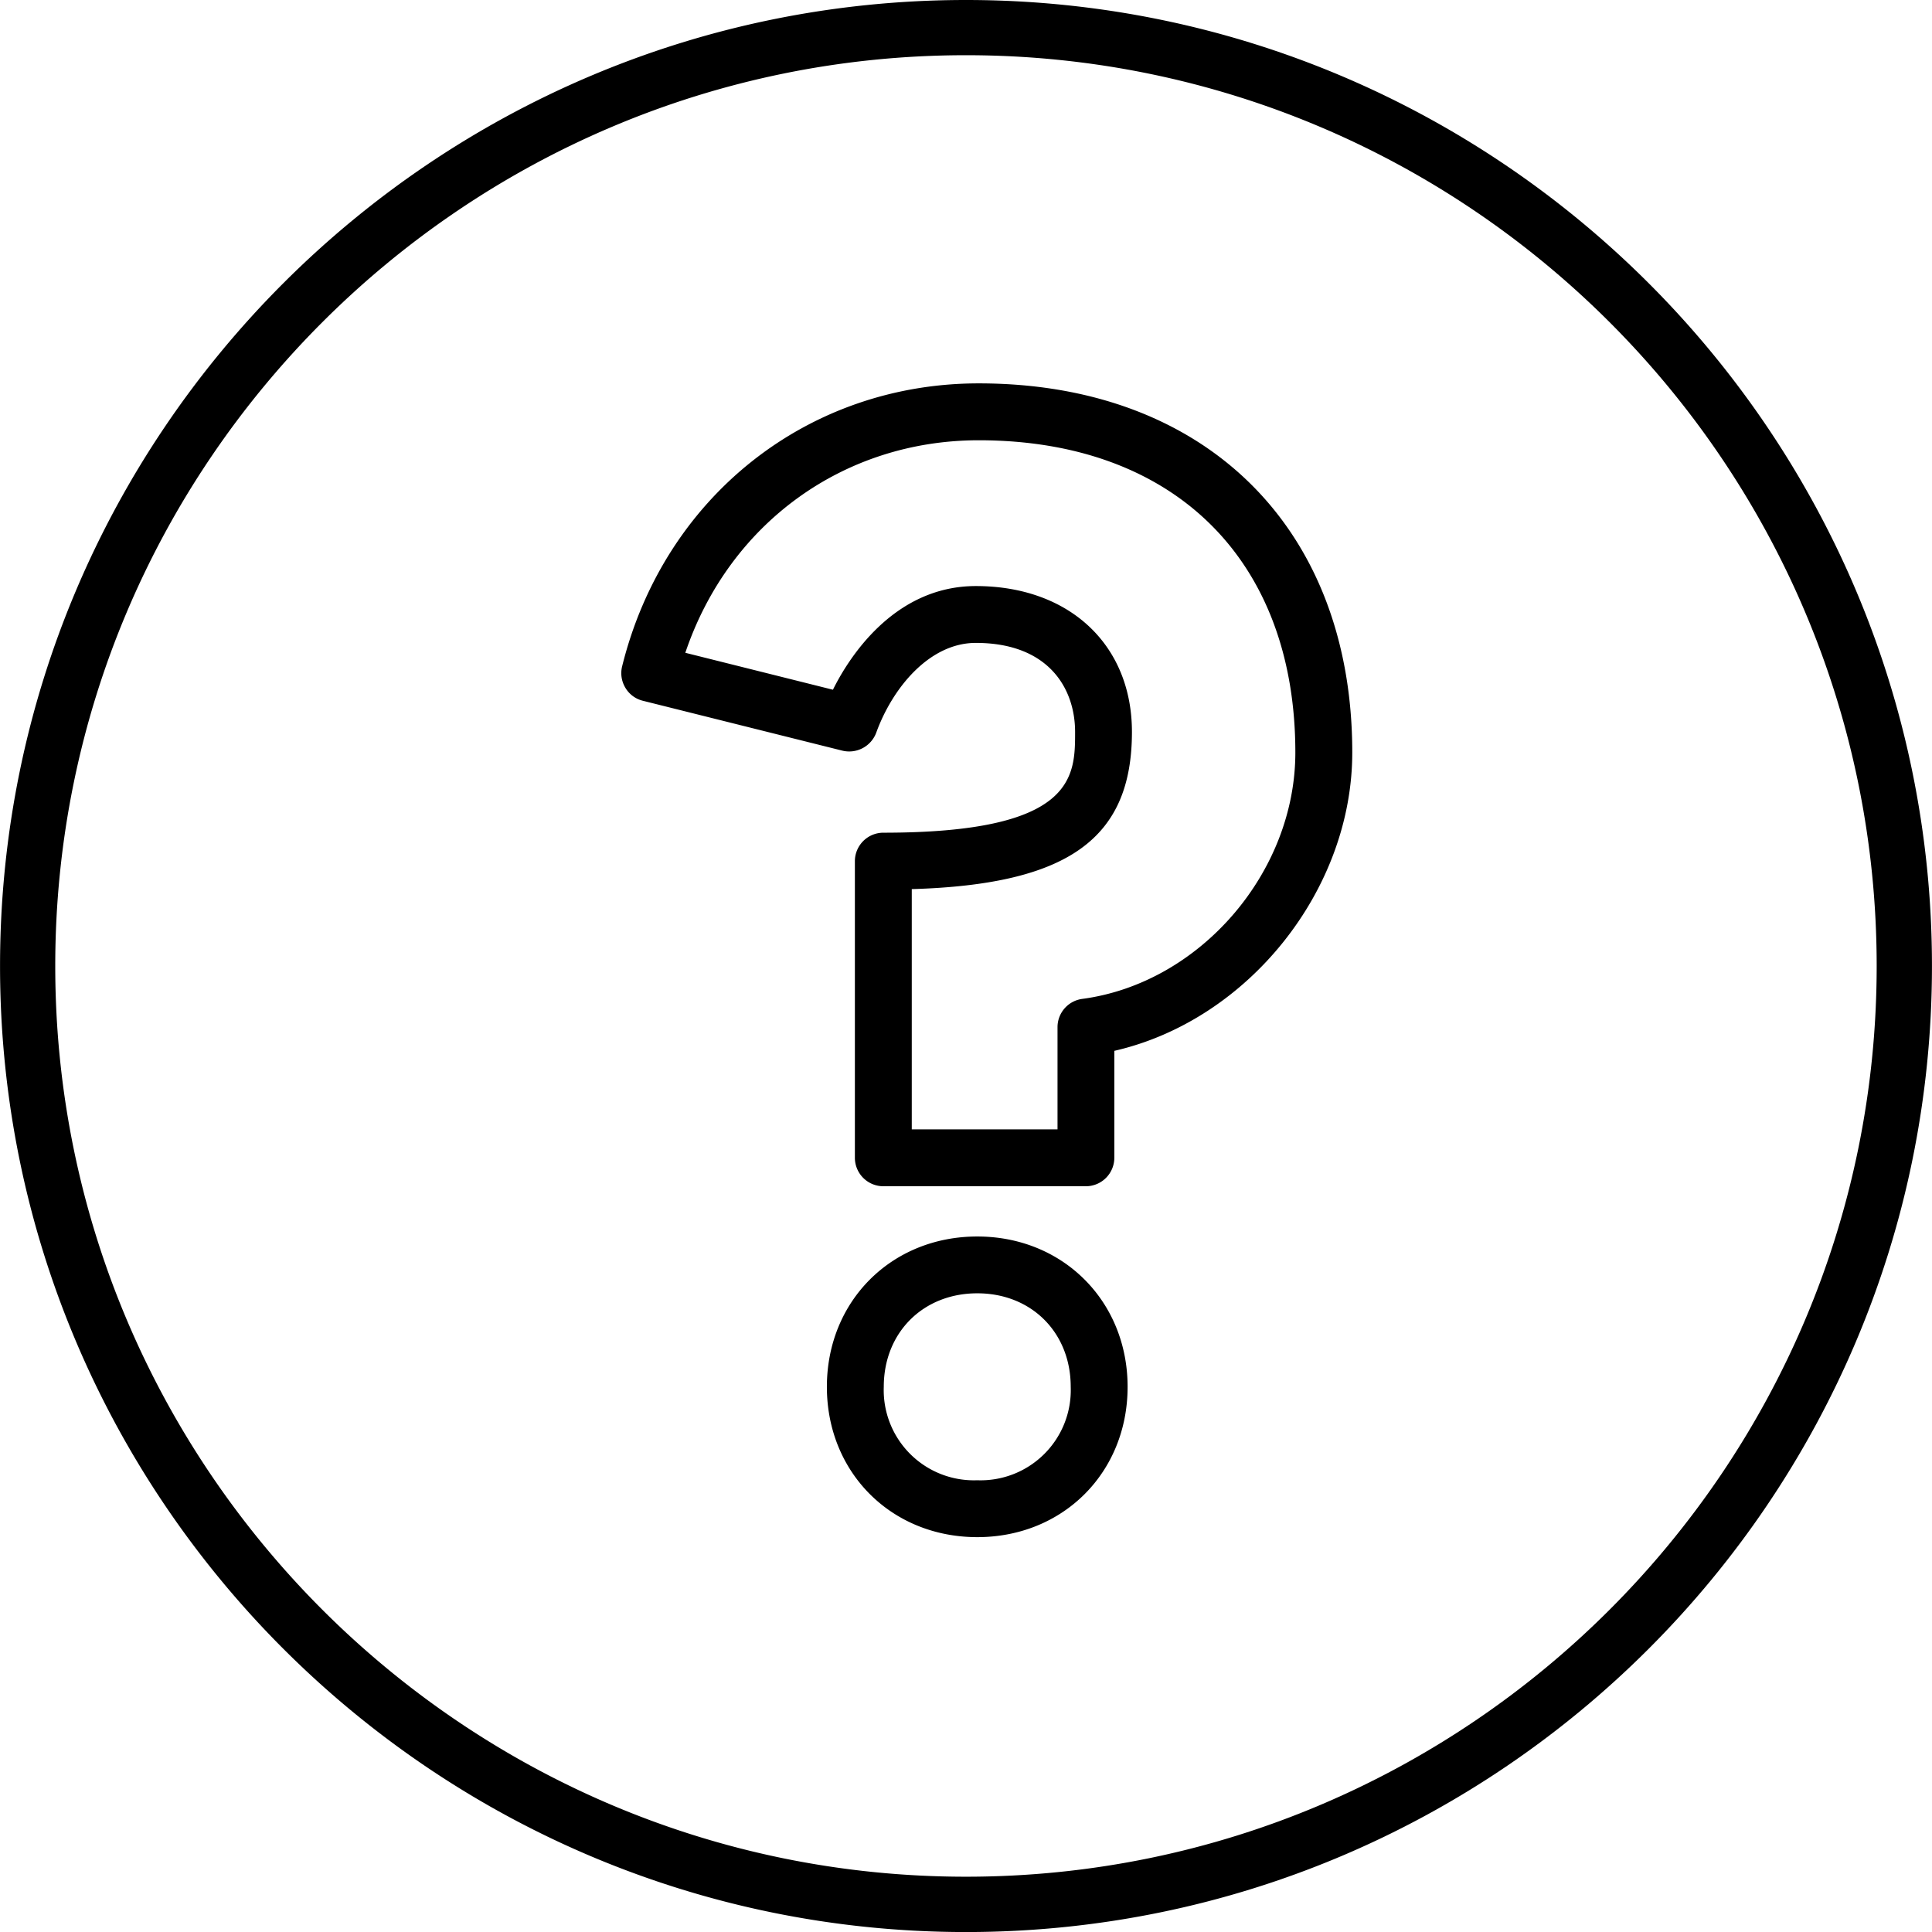 <?xml version="1.0" encoding="utf-8"?><svg xmlns="http://www.w3.org/2000/svg" width="49.482" height="49.482" xmlns:v="https://vecta.io/nano"><path d="M24.741 0C11.099 0 .001 11.099.001 24.741S11.1 49.483 24.741 49.483s24.74-11.1 24.74-24.742S38.384 0 24.741 0zm0 48.066c-12.862 0-23.326-10.463-23.326-23.326S11.879 1.414 24.741 1.414 48.065 11.878 48.065 24.74 37.603 48.066 24.741 48.066zm.326-38.247c-4.389 0-8.059 2.912-9.133 7.247-.047.189-.016.384.084.551a.72.72 0 0 0 .447.331l5.115 1.279a.74.74 0 0 0 .861-.459c.414-1.146 1.361-2.302 2.551-2.302 1.875 0 2.543 1.178 2.543 2.28 0 1.15 0 2.581-4.912 2.581a.73.73 0 0 0-.728.728v7.599a.73.73 0 0 0 .728.728h5.188a.73.73 0 0 0 .729-.728v-2.74c3.428-.785 6.094-4.117 6.094-7.641 0-5.743-3.756-9.454-9.567-9.454zm2.649 15.765a.73.73 0 0 0-.631.723v2.618h-3.733v-6.153c4.004-.118 5.639-1.291 5.639-4.026 0-2.235-1.607-3.736-3.998-3.736-2.135 0-3.291 1.908-3.66 2.655l-3.781-.946c1.119-3.312 4.051-5.443 7.516-5.443 5.002 0 8.108 3.064 8.108 7.997.001 3.078-2.448 5.911-5.46 6.311zm-2.686 6.085c-2.197 0-3.852 1.655-3.852 3.851s1.654 3.849 3.852 3.849 3.85-1.655 3.85-3.849-1.656-3.851-3.85-3.851zm0 6.243a2.31 2.31 0 0 1-2.395-2.393c0-1.388 1.006-2.395 2.395-2.395s2.393 1.007 2.393 2.395a2.31 2.31 0 0 1-2.393 2.393z"/></svg>
